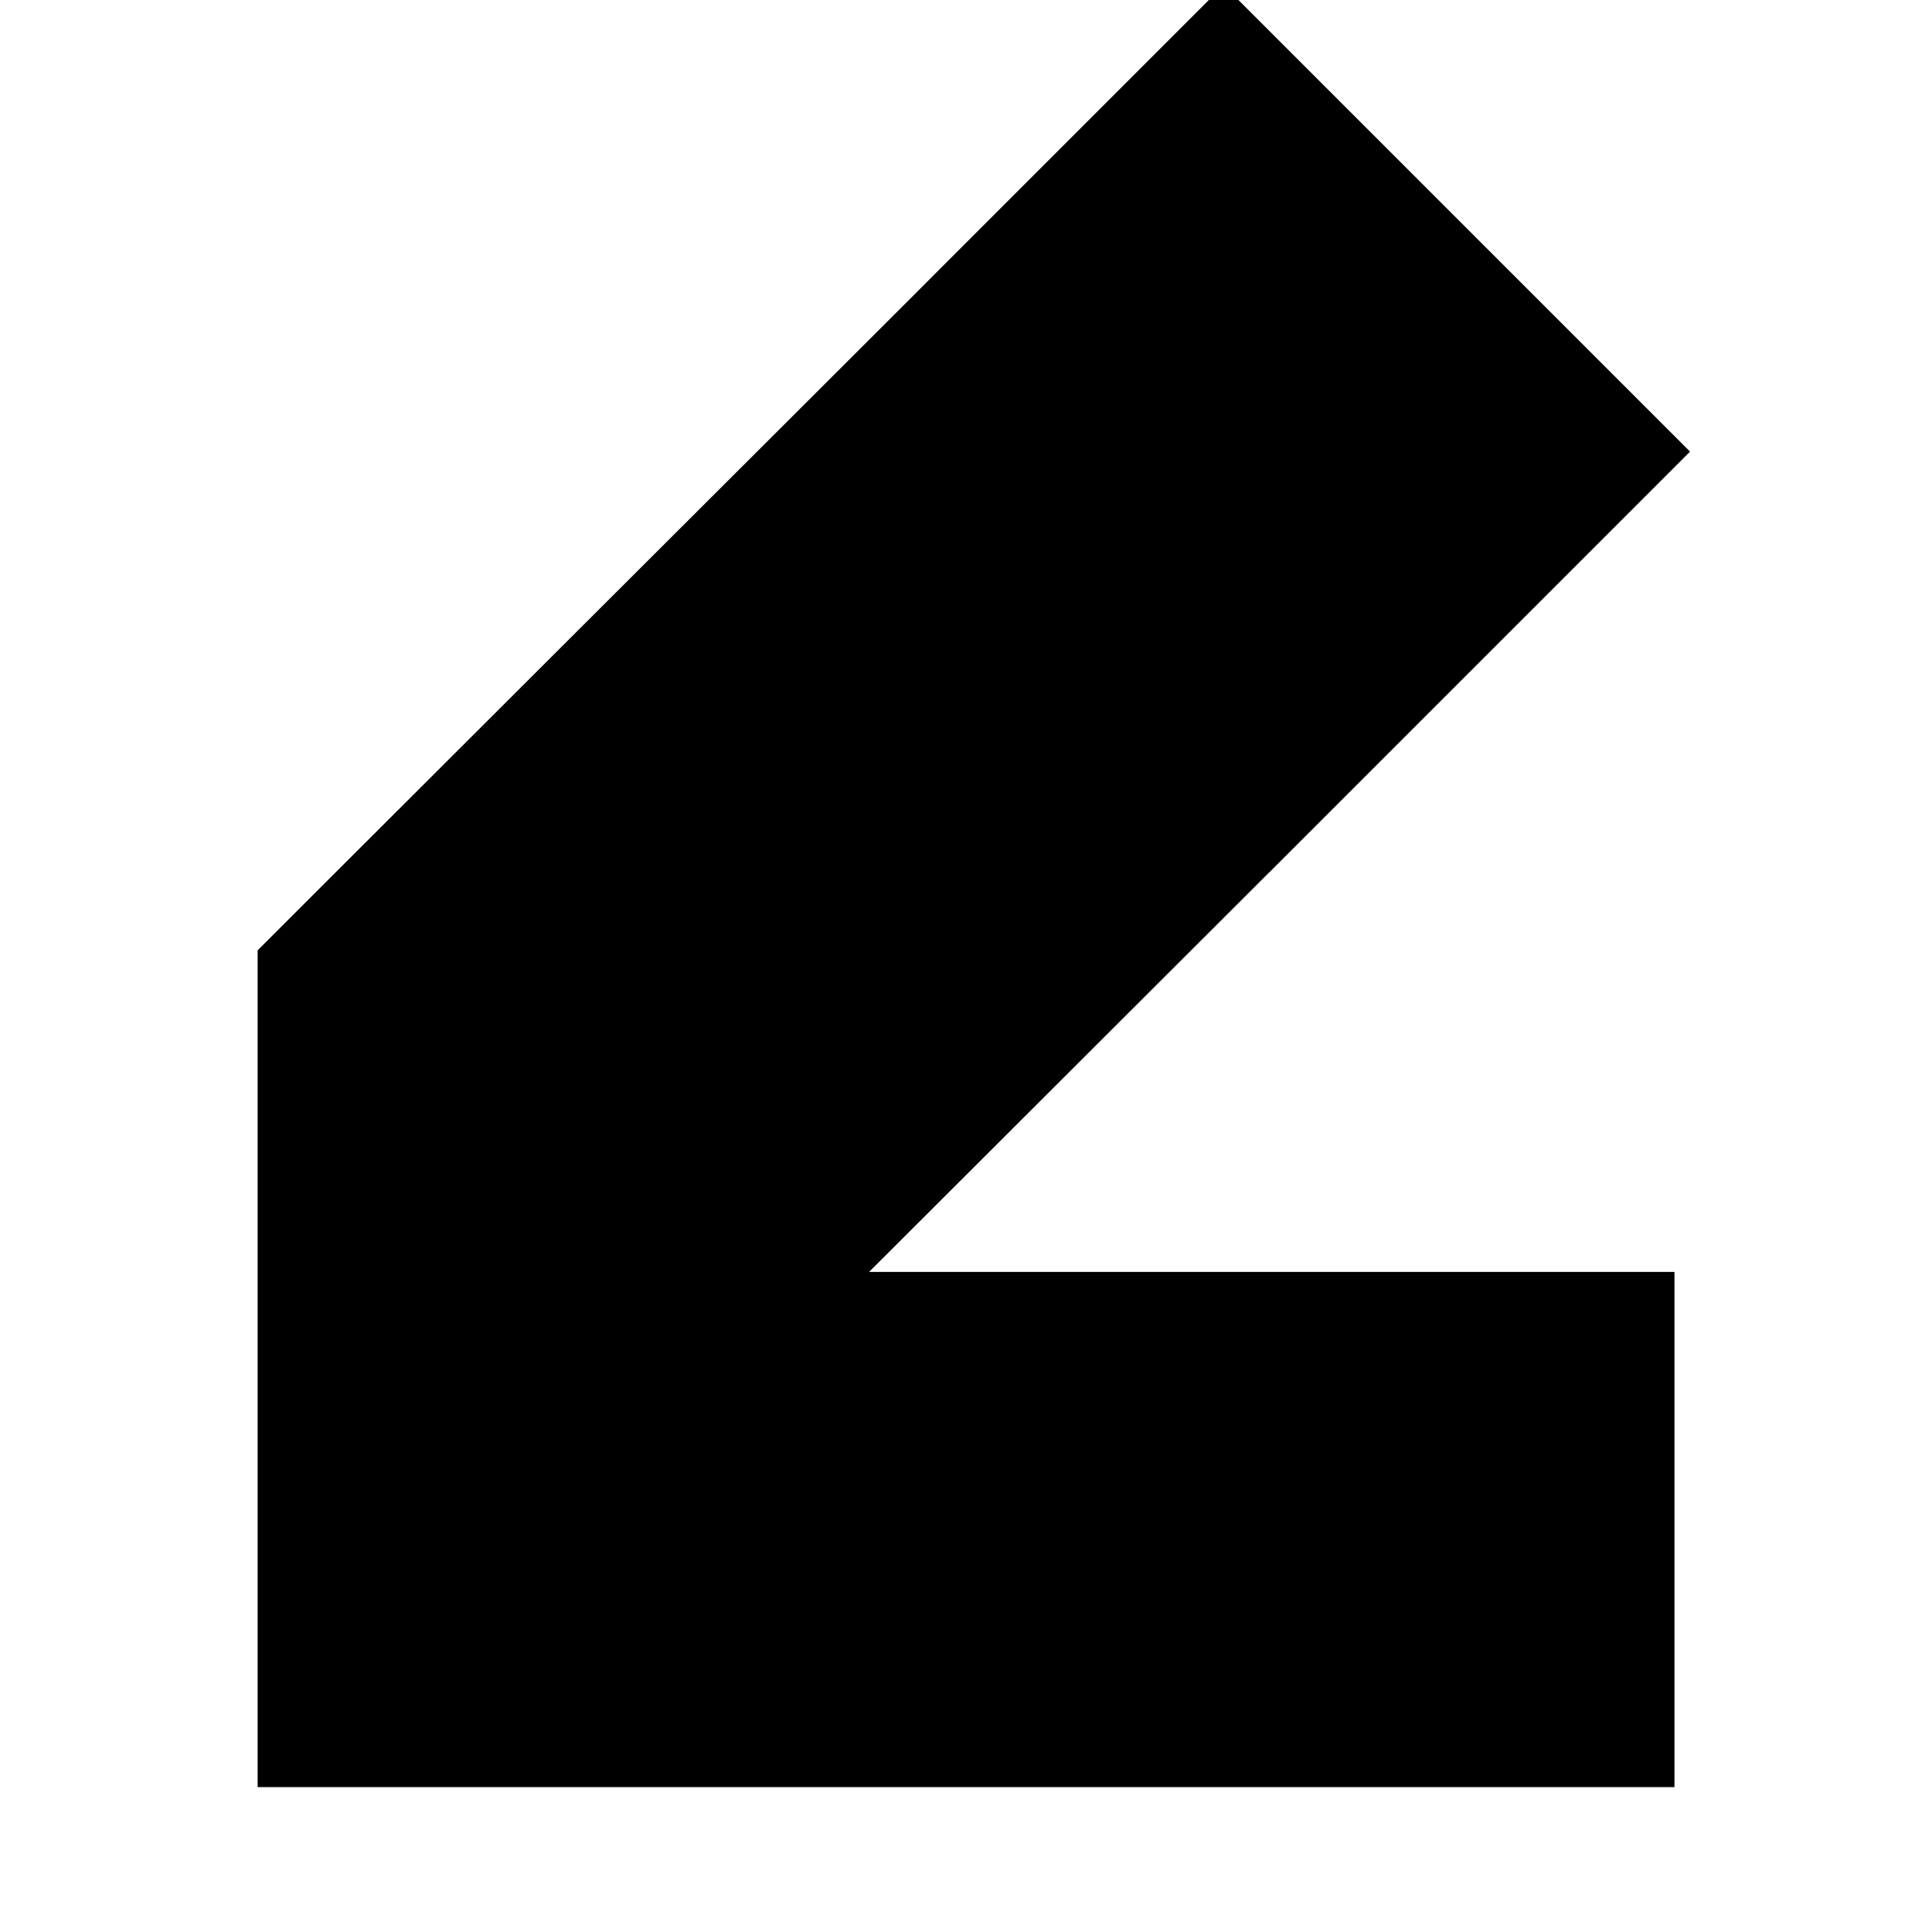 <svg width="20" height="20" viewBox="0 0 20 20" fill="currentColor" xmlns="http://www.w3.org/2000/svg">
<g clip-path="url(#clip0_509_84)">
<path d="M16.334 14.167V17.5H3.667V14.167H16.334ZM16.081 4.675L15.374 5.382L13.849 6.907L13.142 7.614L13.141 7.613L12.906 7.85L7.374 13.374L7.081 13.667H3.667V10.252L3.96 9.959L9.493 4.435L10.2 3.729L10.435 3.493L11.96 1.968L12.667 1.261L16.081 4.675Z" fill="currentColor" stroke="black" stroke-width="2"/>
</g>
<defs>
<clipPath id="clip0_509_84">
<rect width="20" height="20" fill="currentColor"/>
</clipPath>
</defs>
</svg>
